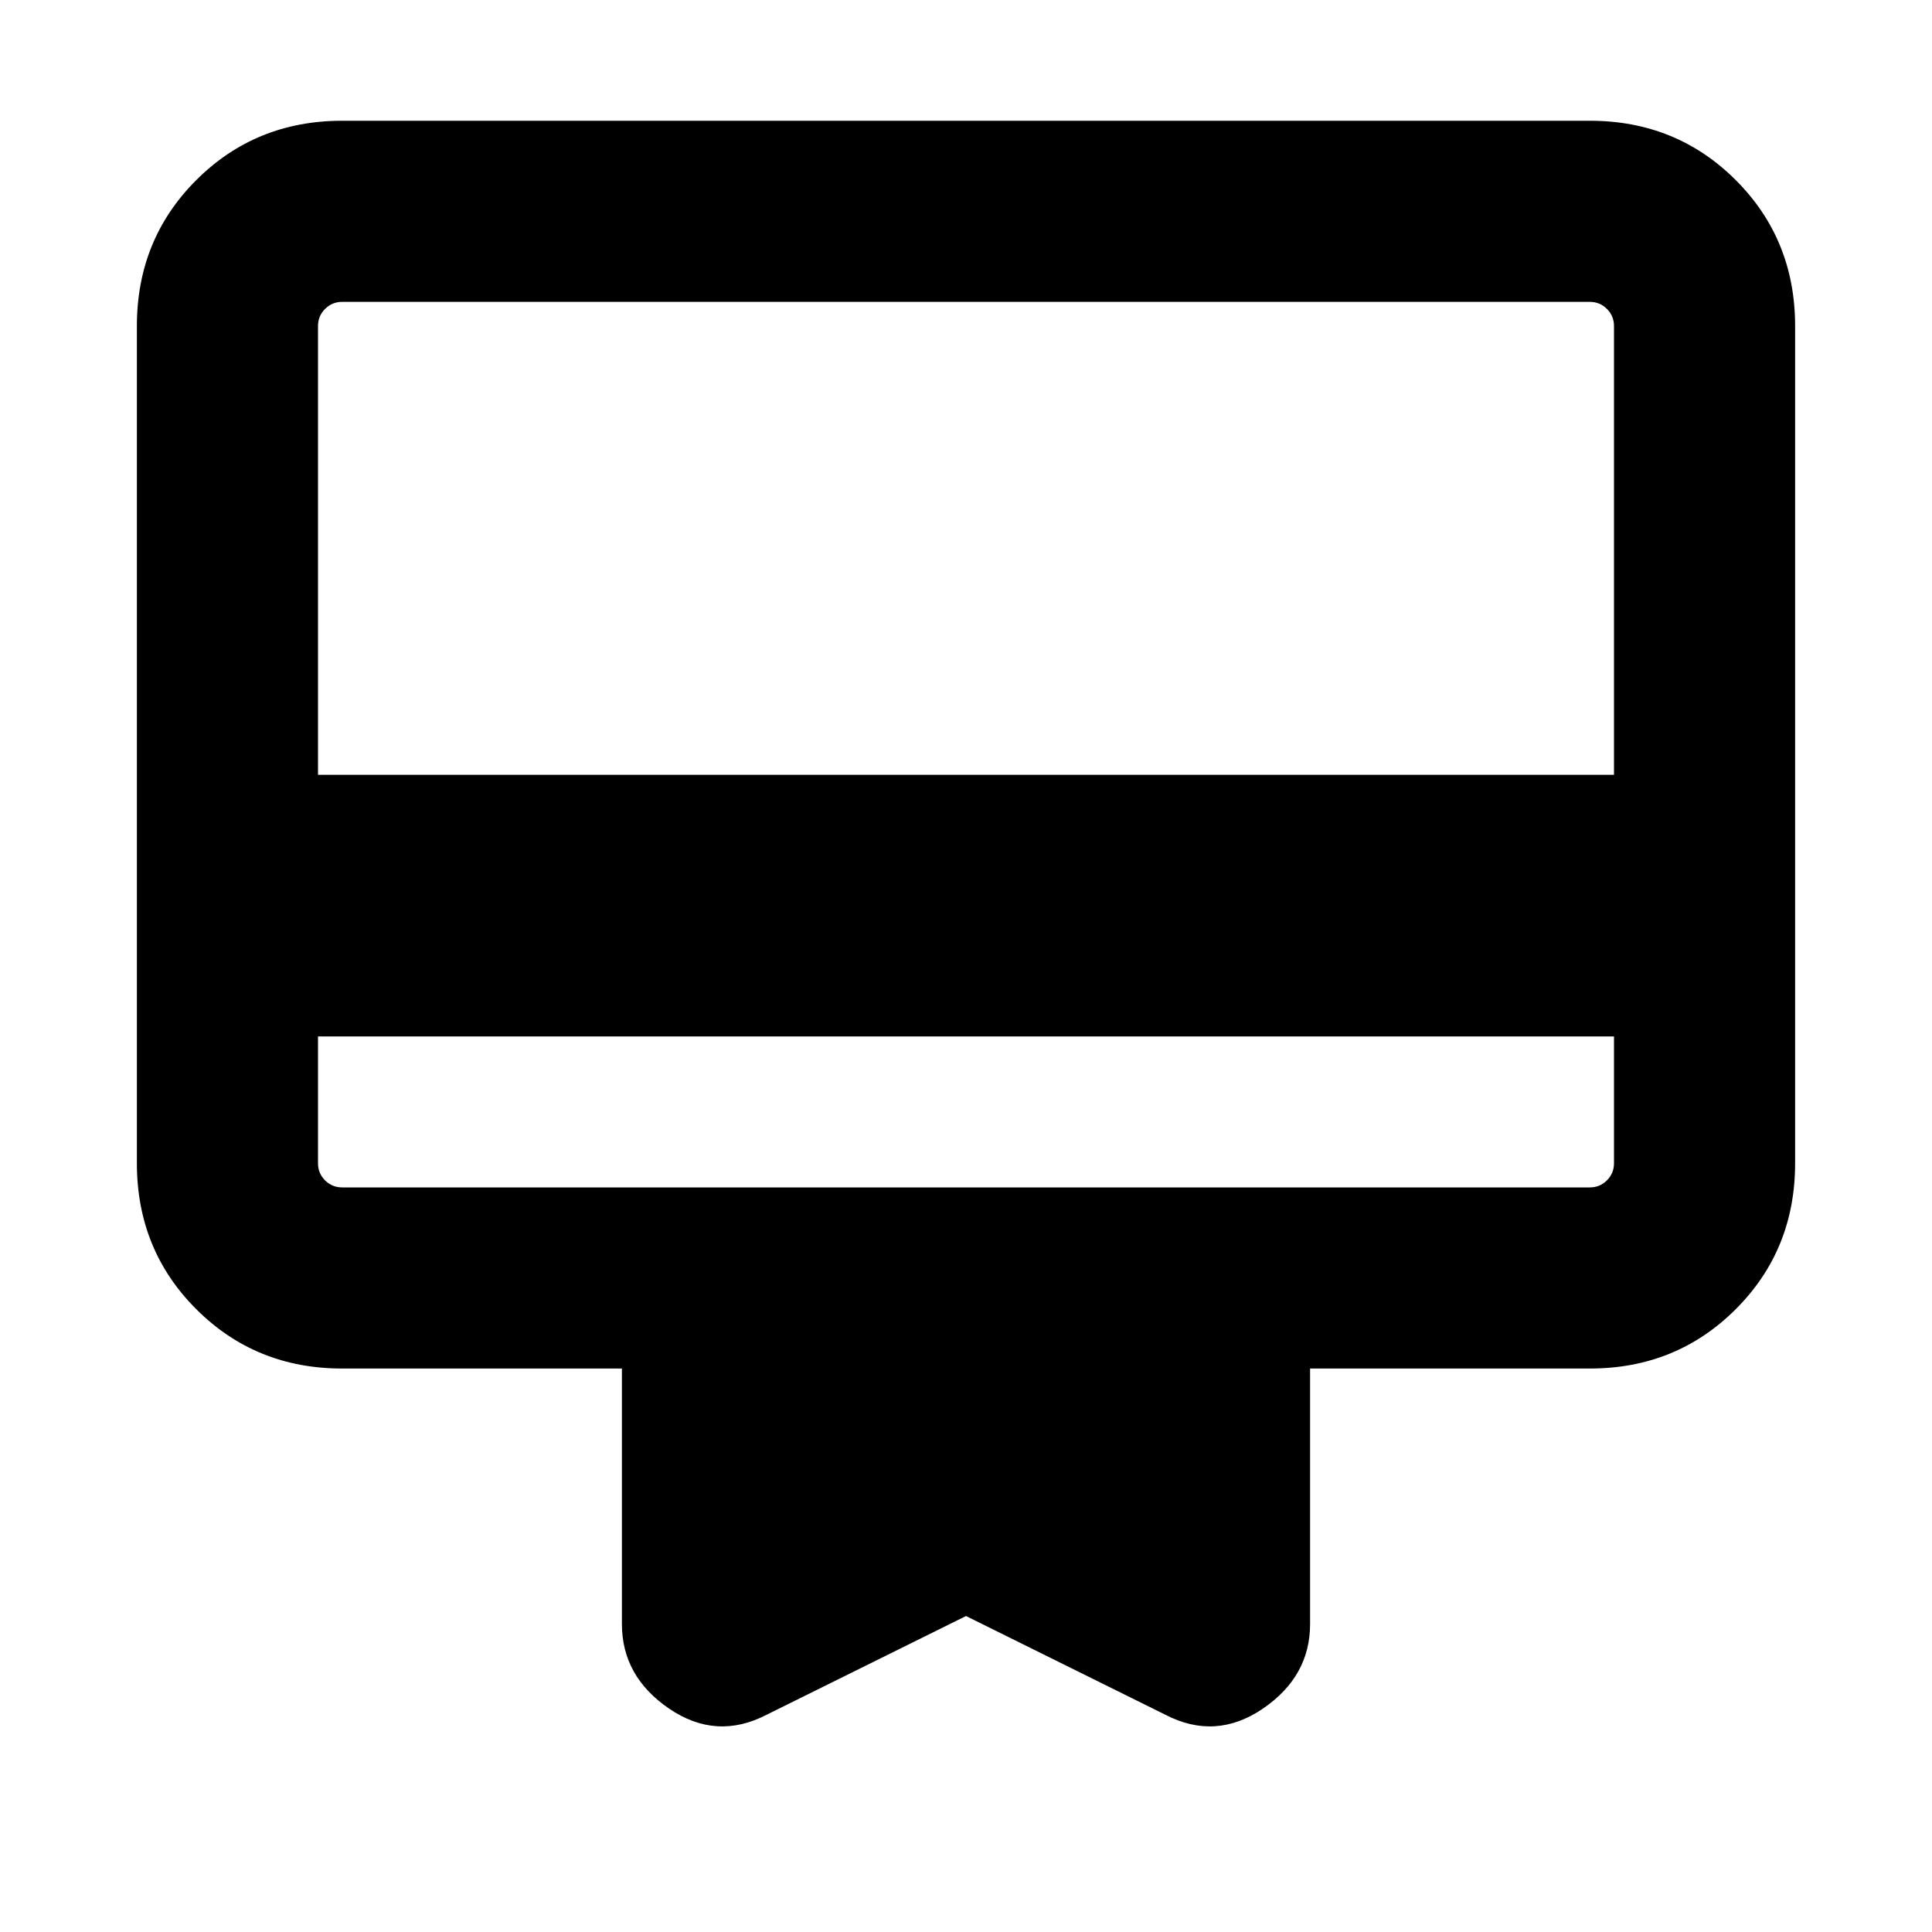 <svg xmlns="http://www.w3.org/2000/svg" height="20" width="20"><path d="M3.292 10.729v1.313q0 .104.073.177t.177.073h12.916q.104 0 .177-.073t.073-.177v-1.313Zm4.646 7.021q-.521.271-1.011-.062-.489-.334-.489-.876v-2.645H3.542q-.896 0-1.511-.615-.614-.614-.614-1.51V3.375q0-.896.614-1.51.615-.615 1.511-.615h12.916q.896 0 1.511.615.614.614.614 1.51v8.667q0 .896-.614 1.51-.615.615-1.511.615h-2.896v2.645q0 .542-.489.876-.49.333-1.011.062L10 16.729ZM3.292 8.021h13.416V3.375q0-.104-.073-.177t-.177-.073H3.542q-.104 0-.177.073t-.073.177Zm0 4.021V3.125h.25q-.104 0-.177.073t-.073.177v8.667q0 .104.073.177t.177.073h-.25v-.25Z"/></svg>